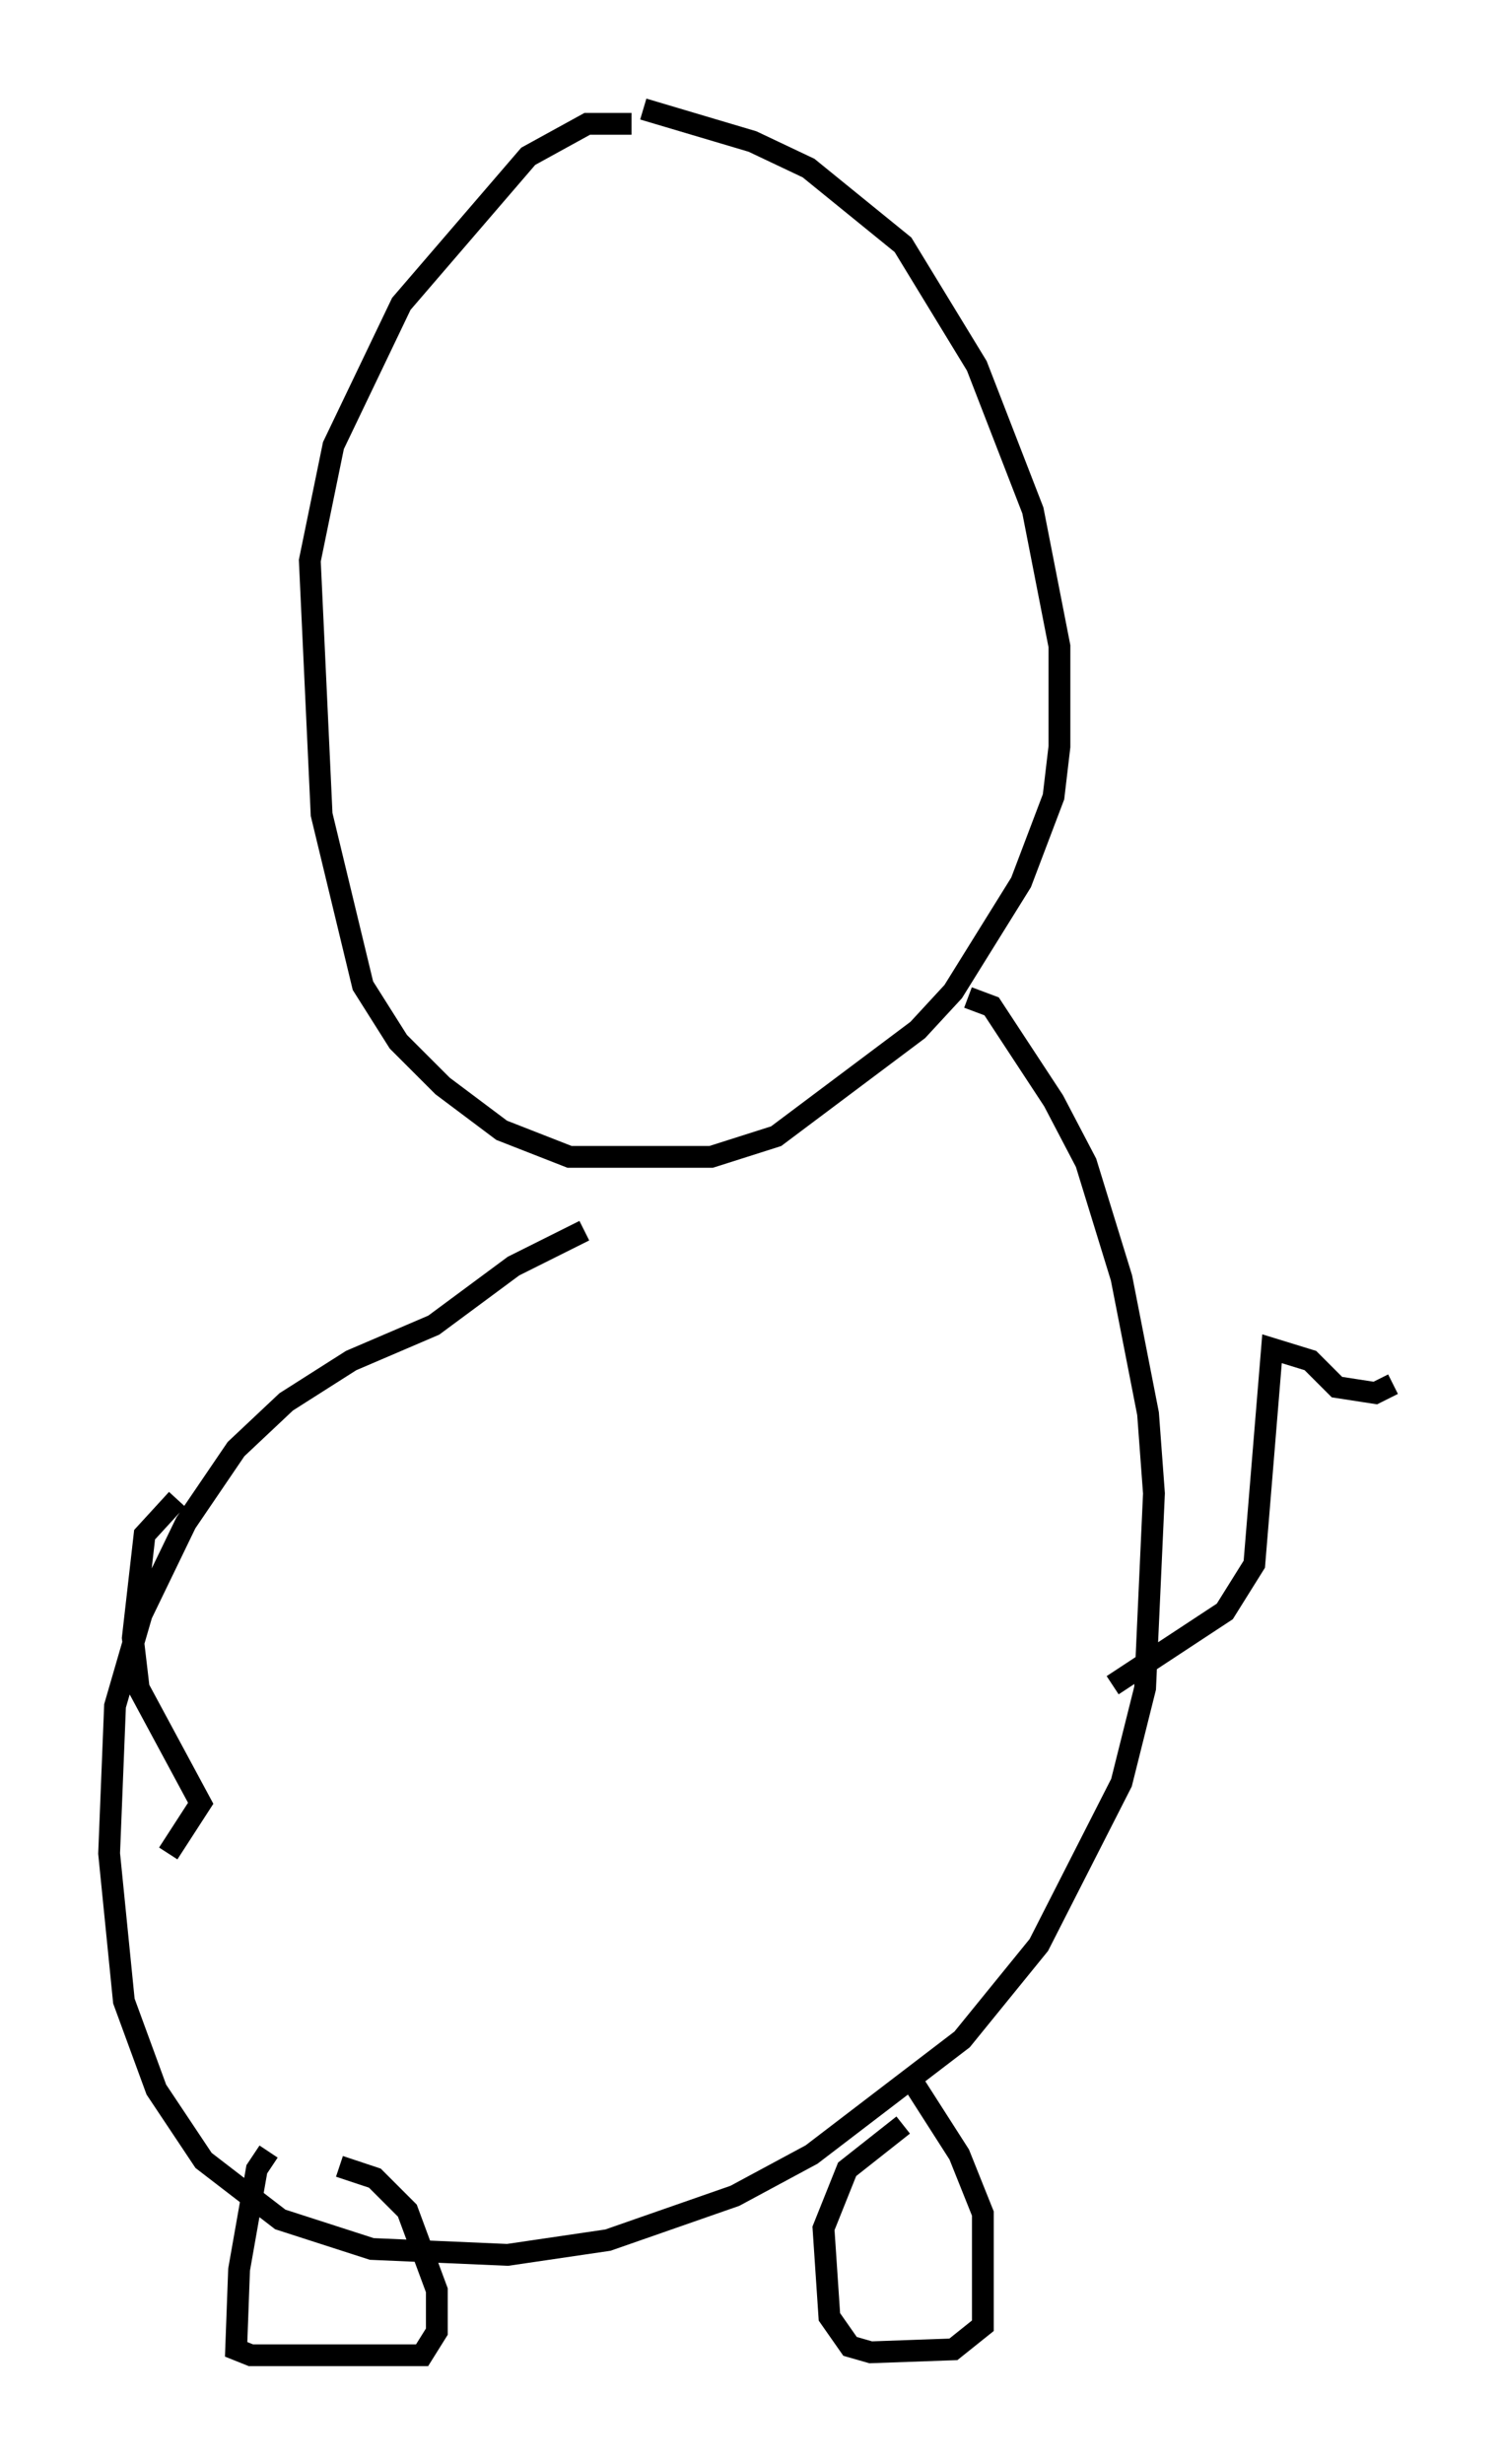 <?xml version="1.0" encoding="utf-8" ?>
<svg baseProfile="full" height="112.976" version="1.1" width="68.863" xmlns="http://www.w3.org/2000/svg" xmlns:ev="http://www.w3.org/2001/xml-events" xmlns:xlink="http://www.w3.org/1999/xlink"><defs /><rect fill="white" height="112.976" width="68.863" x="0" y="0" /><path d="M27.057, 5.271 m2.436, -0.271 l5.007, 1.488 2.571, 1.218 l4.33, 3.518 3.383, 5.548 l2.571, 6.631 1.218, 6.225 l0.0, 4.601 -0.271, 2.3 l-1.488, 3.924 -3.112, 5.007 l-1.624, 1.759 -6.495, 4.871 l-2.977, 0.947 -6.495, 0.0 l-3.112, -1.218 -2.706, -2.03 l-2.03, -2.03 -1.624, -2.571 l-1.894, -7.848 -0.541, -11.637 l1.083, -5.277 3.112, -6.495 l5.819, -6.766 2.706, -1.488 l2.03, 0.0 m15.426, 40.054 l1.083, 0.406 2.842, 4.33 l1.488, 2.842 1.624, 5.277 l1.218, 6.225 0.271, 3.654 l-0.406, 8.931 -1.083, 4.33 l-3.789, 7.442 -3.518, 4.33 l-6.901, 5.277 -3.518, 1.894 l-5.819, 2.03 -4.601, 0.677 l-6.225, -0.271 -4.195, -1.353 l-3.518, -2.706 -2.165, -3.248 l-1.488, -4.059 -0.677, -6.766 l0.271, -6.766 1.218, -4.195 l2.03, -4.195 2.3, -3.383 l2.3, -2.165 2.977, -1.894 l3.789, -1.624 3.654, -2.706 l3.248, -1.624 m24.222, 20.839 l5.142, -3.383 1.353, -2.165 l0.812, -9.878 1.759, 0.541 l1.218, 1.218 1.759, 0.271 l0.812, -0.406 m-55.75, 5.277 l-1.488, 1.624 -0.541, 4.736 l0.271, 2.3 2.842, 5.277 l-1.488, 2.3 m4.601, 13.667 l-0.541, 0.812 -0.812, 4.601 l-0.135, 3.654 0.677, 0.271 l7.848, 0.0 0.677, -1.083 l0.0, -1.894 -1.353, -3.654 l-1.488, -1.488 -1.624, -0.541 m26.251, -3.924 l2.165, 3.383 1.083, 2.706 l0.0, 5.142 -1.353, 1.083 l-3.789, 0.135 -0.947, -0.271 l-0.947, -1.353 -0.271, -4.059 l1.083, -2.706 2.571, -2.03 " fill="none" stroke="black" stroke-width="1" /></svg>